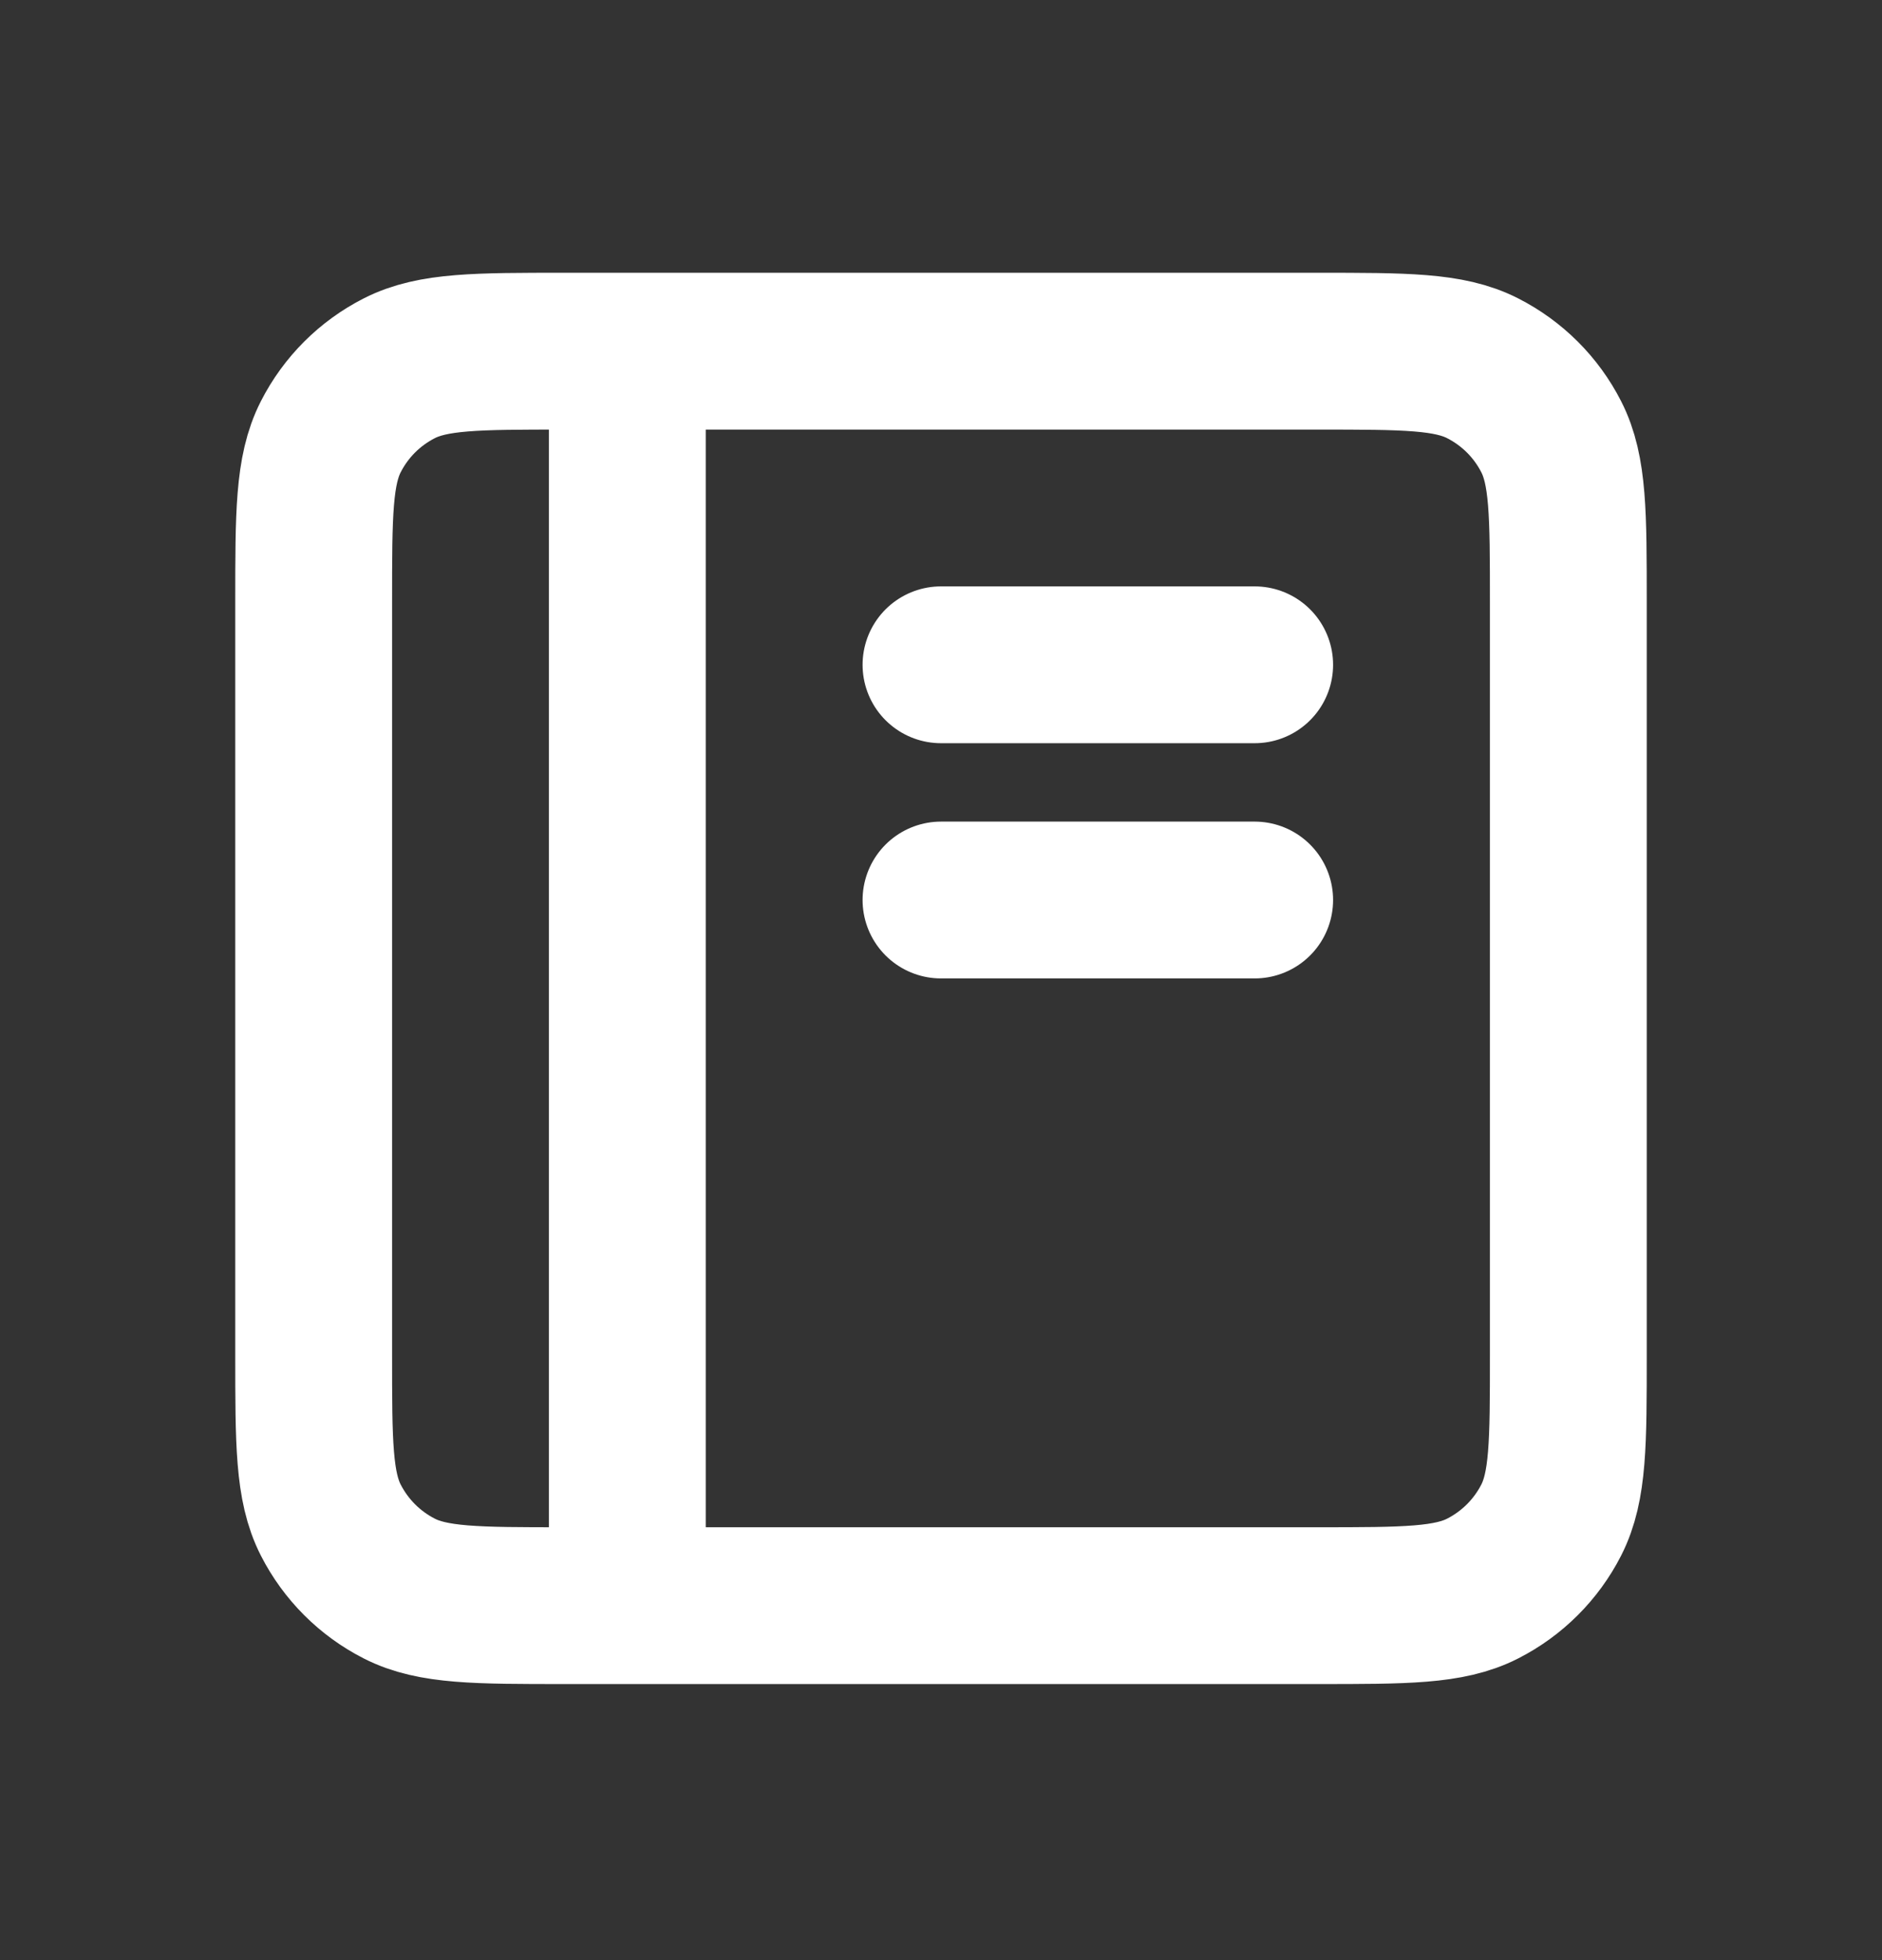 <svg width="24" height="25" viewBox="0 0 24 25" fill="none" xmlns="http://www.w3.org/2000/svg">
<rect x="0" y="0" width="24" height="25" fill="#333333" stroke="none"/>
<g id="4">
<path id="Vector" d="M8 4.479H7.2C6.08 4.479 5.52 4.479 5.092 4.697C4.715 4.889 4.41 5.194 4.218 5.571C4 5.999 4 6.559 4 7.679V17.279C4 18.399 4 18.959 4.218 19.387C4.41 19.763 4.715 20.069 5.092 20.261C5.519 20.479 6.079 20.479 7.197 20.479H8M8 4.479H16.8C17.92 4.479 18.48 4.479 18.907 4.697C19.284 4.889 19.59 5.194 19.782 5.571C20 5.998 20 6.558 20 7.676V17.282C20 18.4 20 18.959 19.782 19.387C19.59 19.763 19.284 20.069 18.907 20.261C18.48 20.479 17.921 20.479 16.803 20.479H8M8 4.479V20.479M12 11.479H16M12 8.479H16" stroke="white" stroke-width="2" stroke-linecap="round" stroke-linejoin="round"/>
</g>
</svg>
